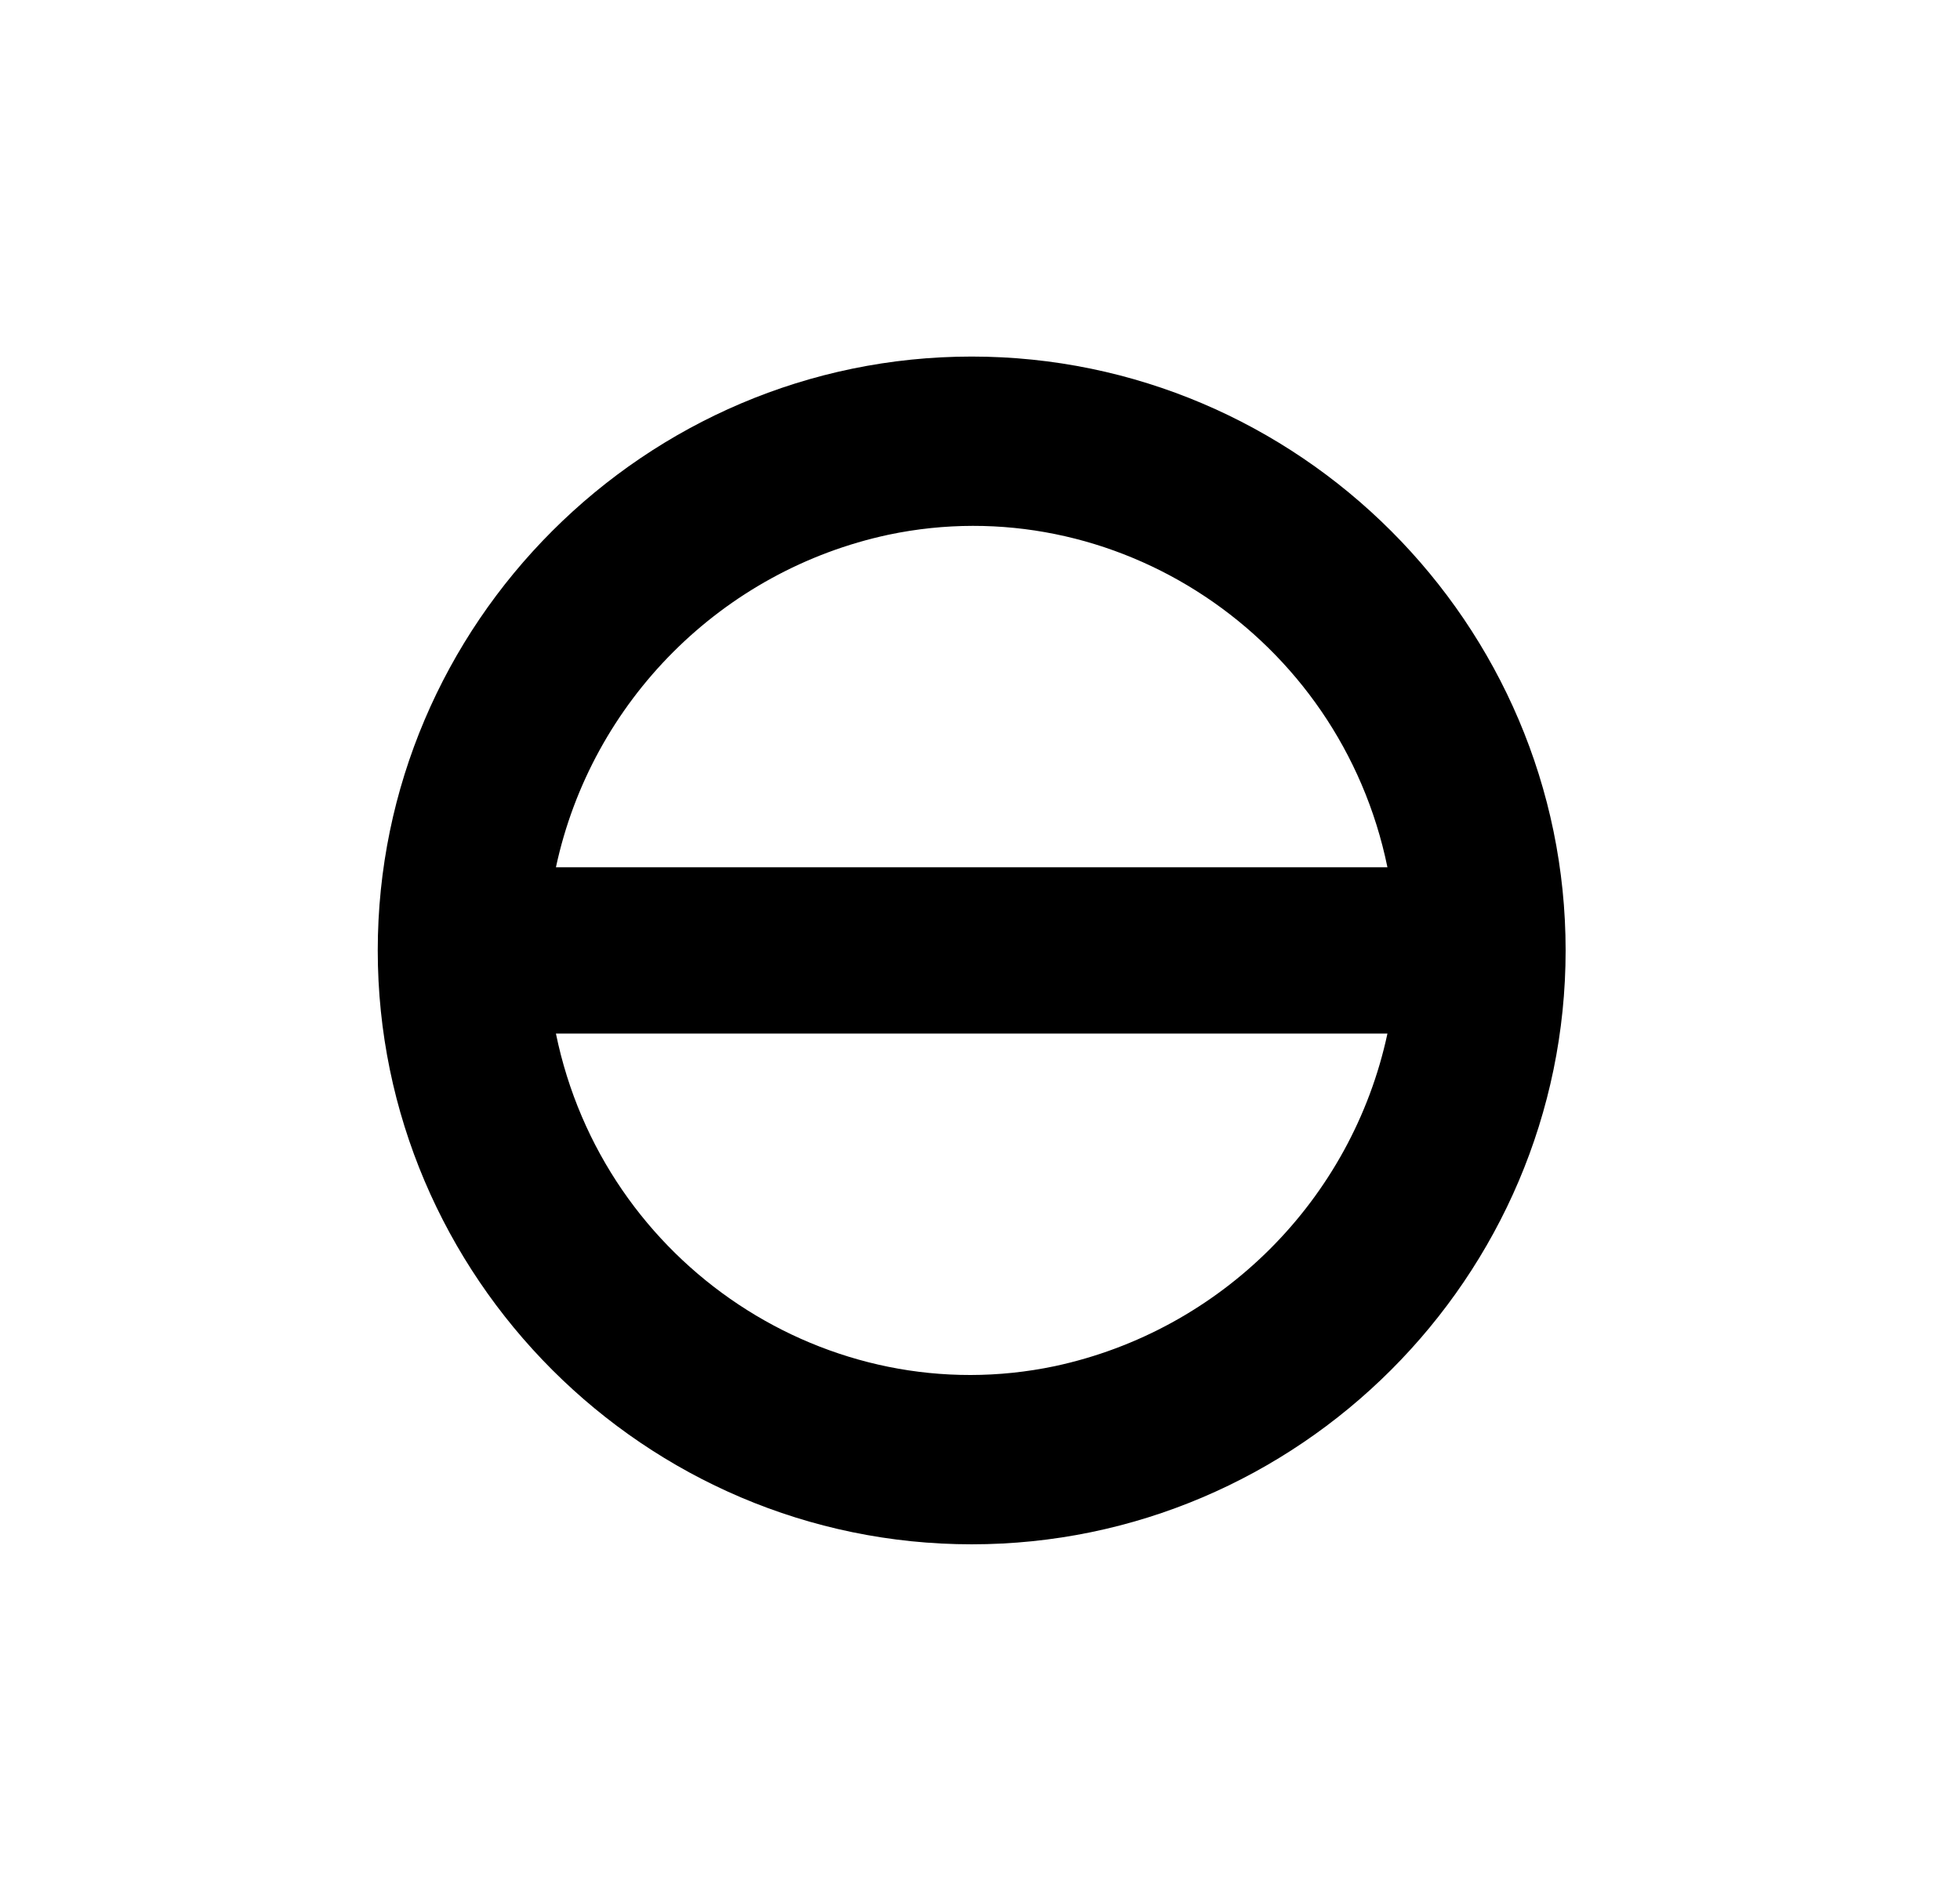 <svg class="svg-icon" style="width: 1.031em;height: 1em;vertical-align: middle;fill: currentColor;overflow: hidden;" viewBox="0 0 1056 1024" version="1.1" xmlns="http://www.w3.org/2000/svg"><path d="M299.52 556.8c25.6 124.8 147.2 204.8 268.8 179.2 89.6-19.2 160-89.6 179.2-179.2h-448z m0-89.6h448c-25.6-124.8-147.2-204.8-268.8-179.2-89.6 19.2-160 89.6-179.2 179.2z m224 364.8c-176 0-320-144-320-320s144-320 320-320 320 144 320 320-144 320-320 320z"  /></svg>